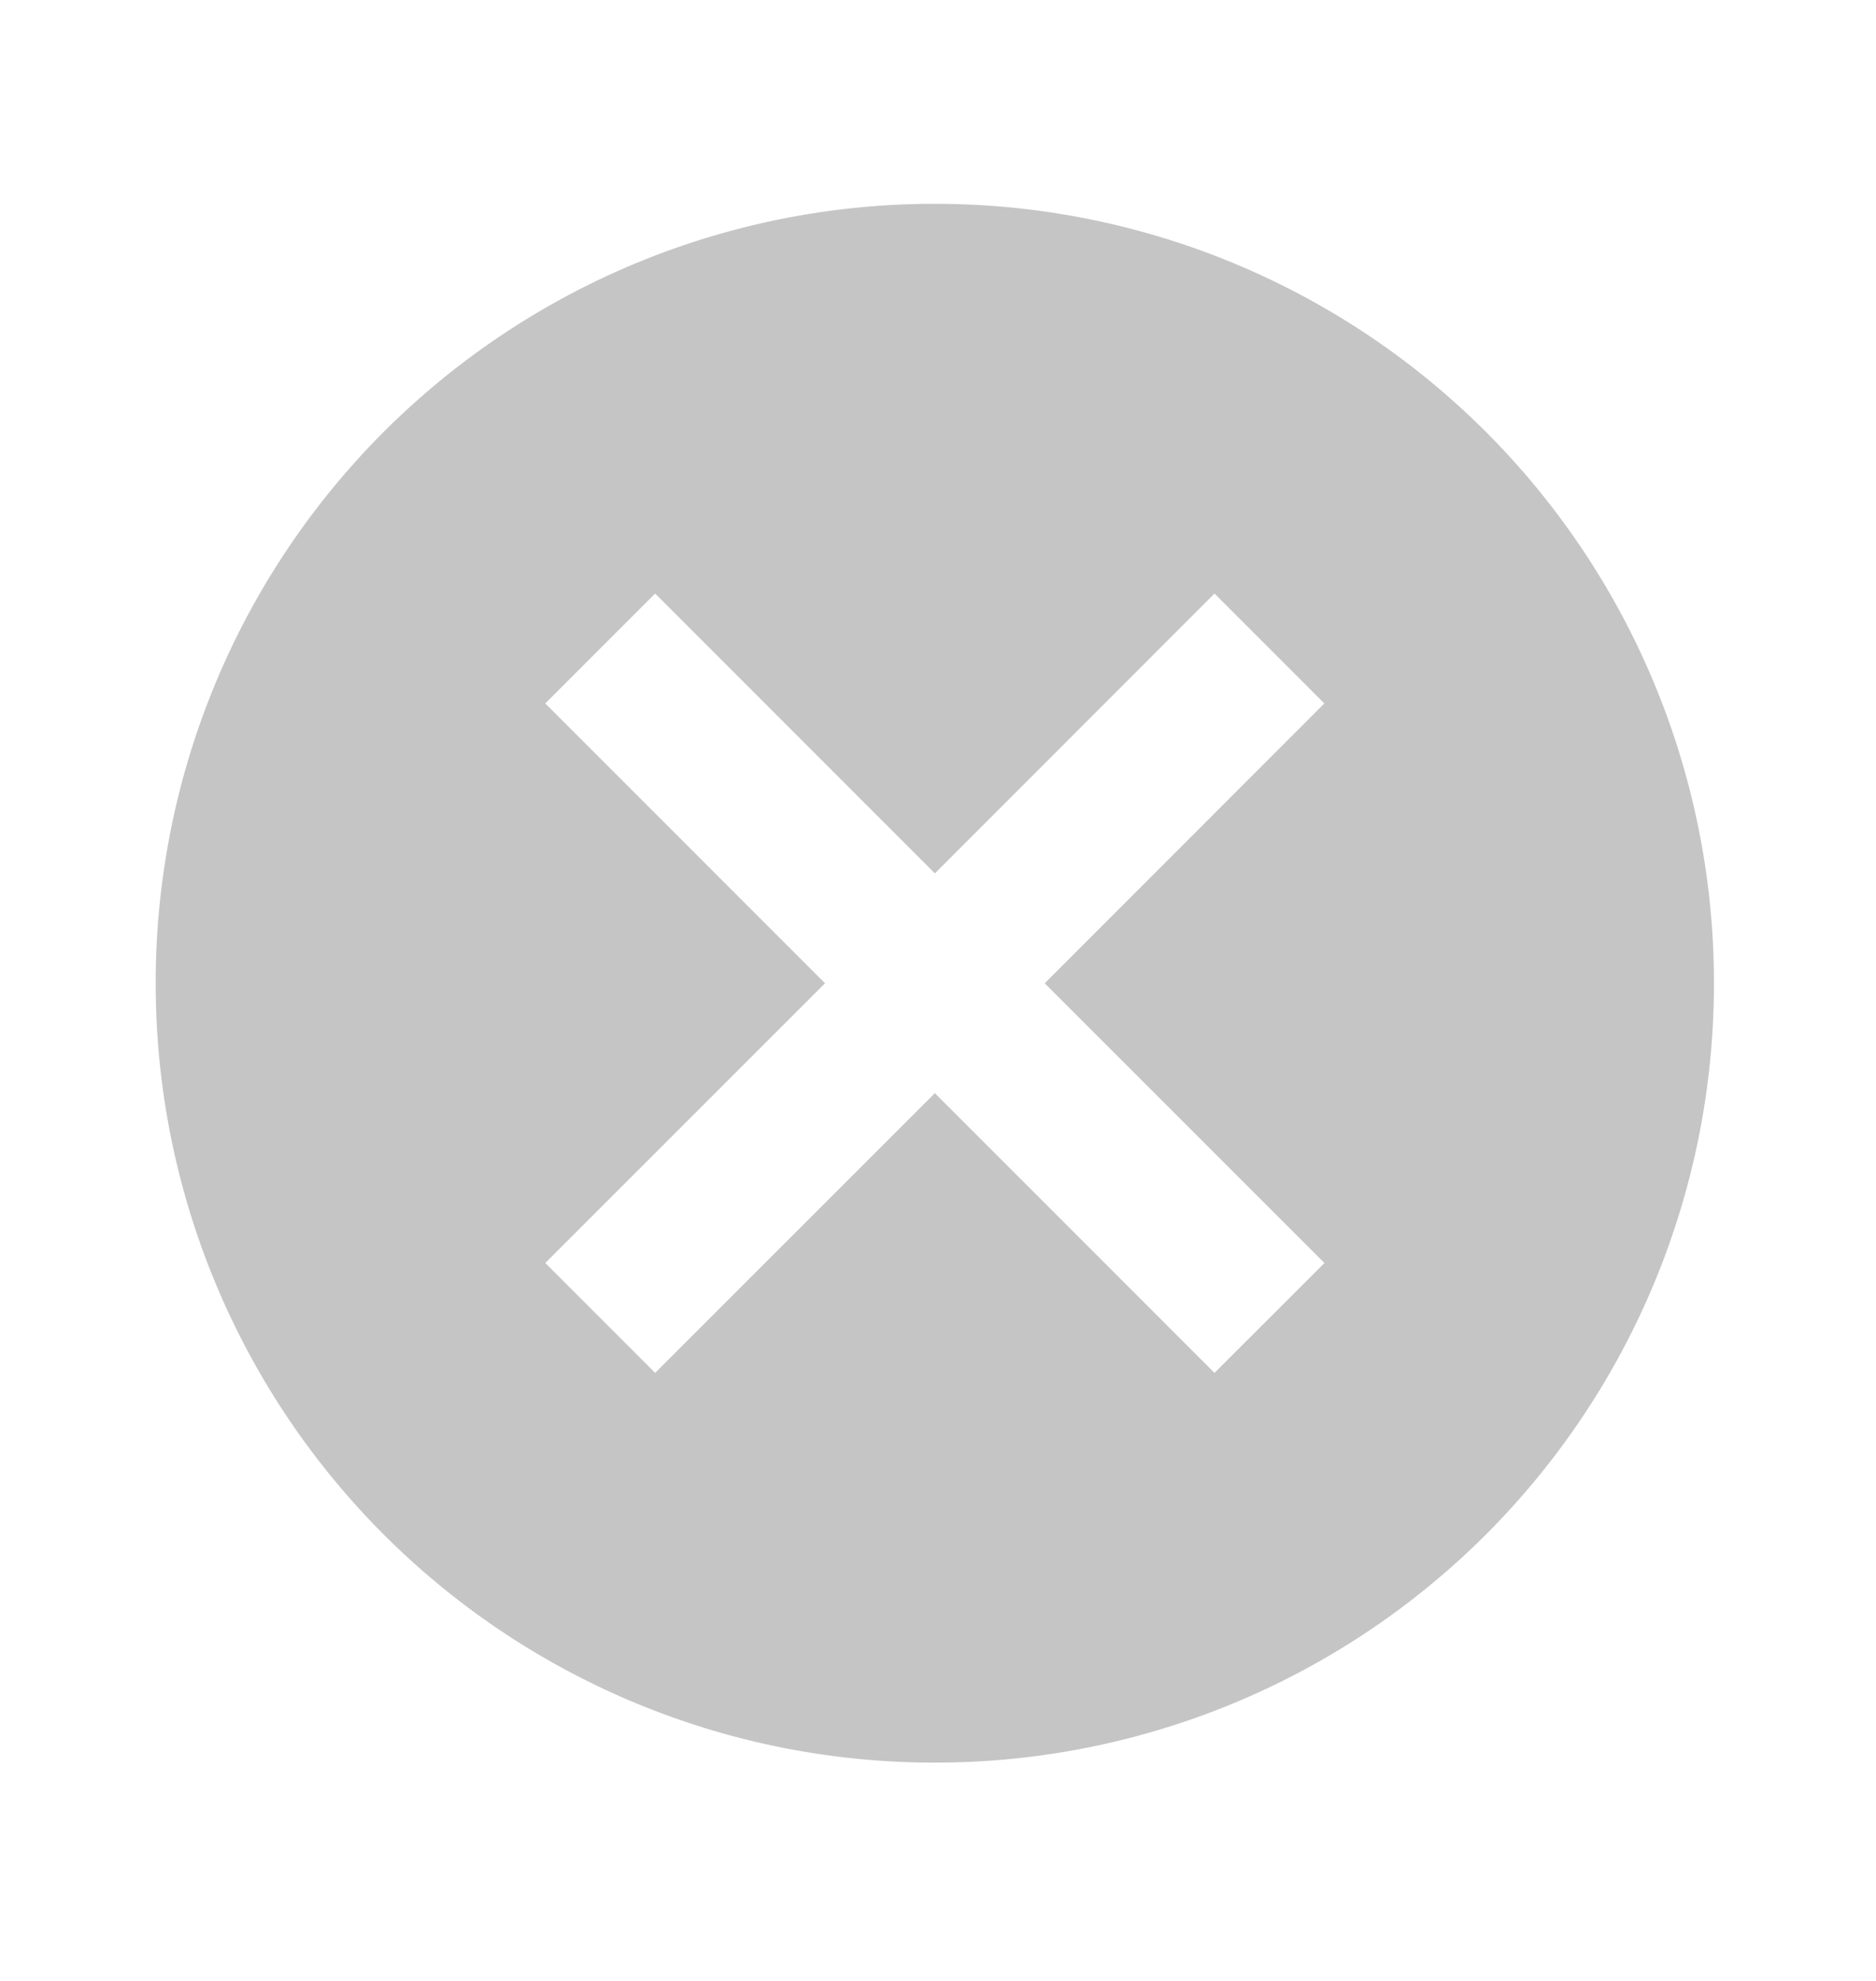 <svg width="18" height="19" fill="none" xmlns="http://www.w3.org/2000/svg"><path d="M8.97 1.955a7.469 7.469 0 0 0-7.476 7.476 7.469 7.469 0 0 0 7.476 7.475 7.469 7.469 0 0 0 7.475-7.475A7.469 7.469 0 0 0 8.97 1.955Zm3.737 10.16-1.054 1.053-2.683-2.683-2.684 2.683-1.054-1.054 2.684-2.683-2.684-2.684 1.054-1.054L8.97 8.377l2.683-2.684 1.054 1.054-2.683 2.684 2.684 2.683Z" fill="#000" fill-opacity=".23"/></svg>